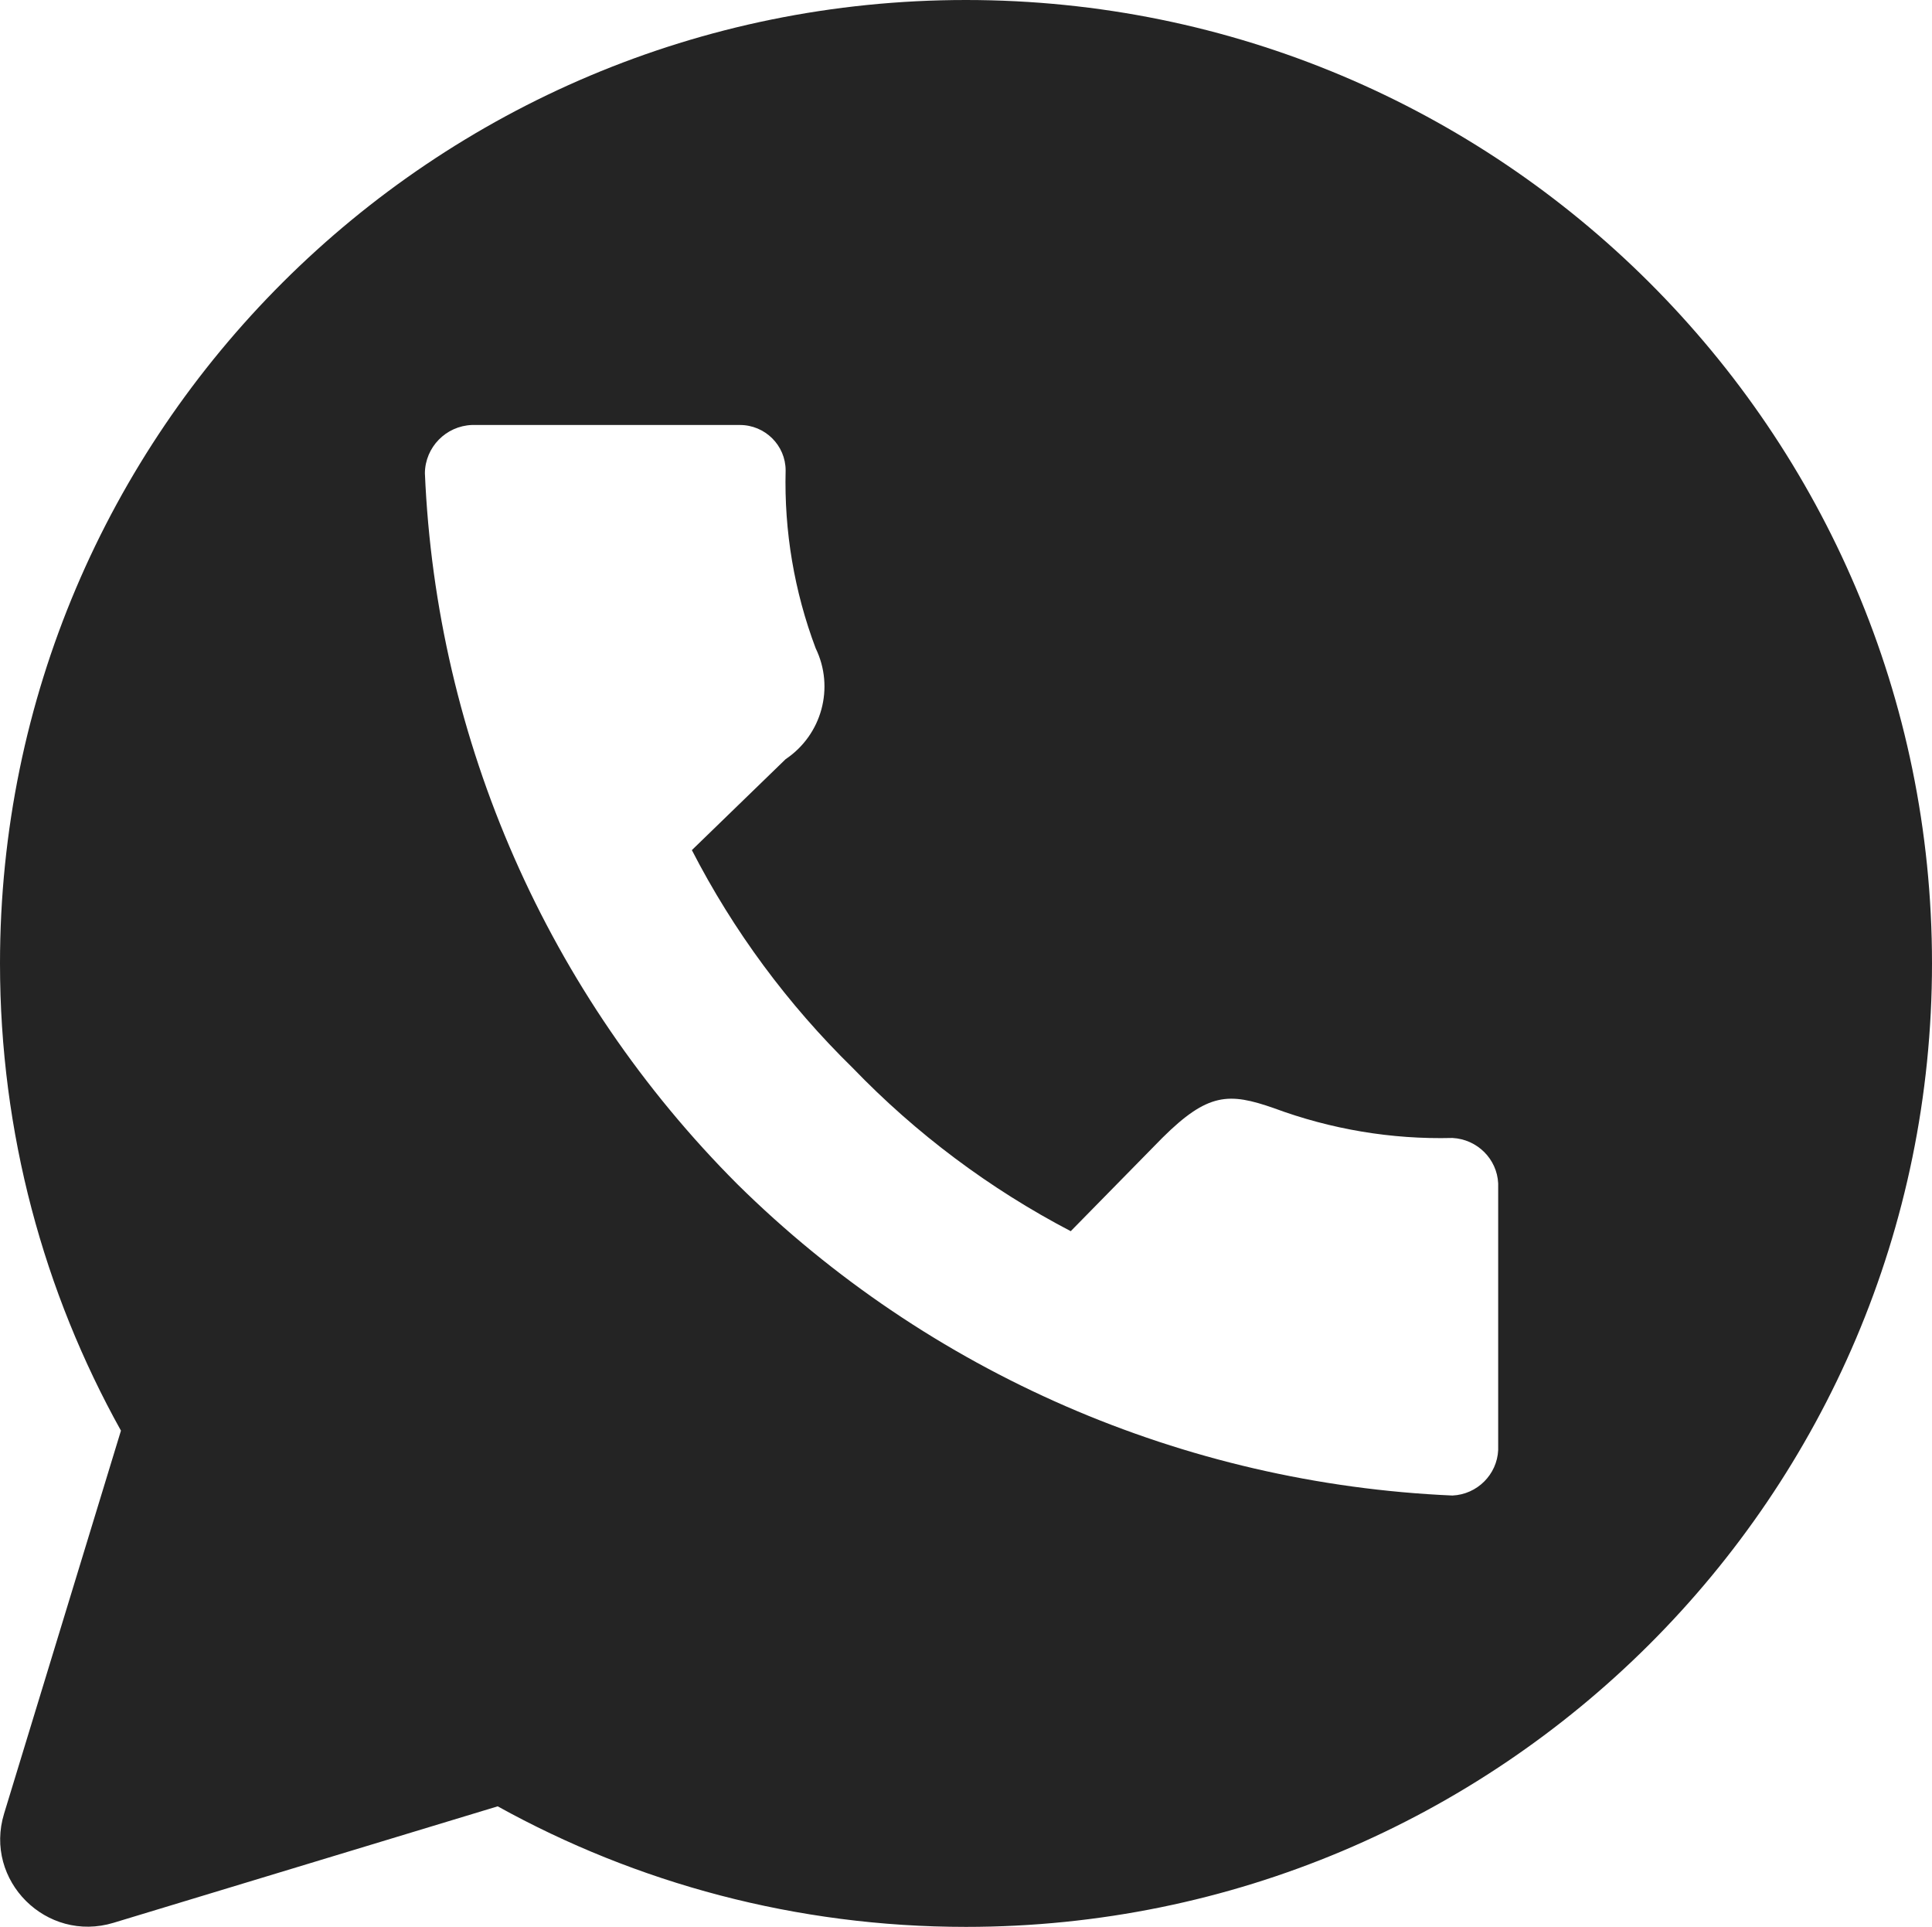 <svg width="13.641px" height="13.602px" viewBox="0 0 13.641 13.602">
  <path d="M3.332 3L5.224 3C5.402 3 5.547 3.144 5.547 3.321C5.536 3.749 5.608 4.175 5.759 4.576C5.894 4.854 5.803 5.187 5.547 5.359L4.885 6.001C5.178 6.571 5.562 7.09 6.021 7.539C6.468 8.003 6.988 8.392 7.56 8.691L8.206 8.033C8.529 7.712 8.677 7.712 8.993 7.822C9.397 7.972 9.825 8.044 10.255 8.033C10.43 8.042 10.57 8.181 10.578 8.354L10.578 10.236C10.57 10.409 10.43 10.549 10.255 10.557C8.357 10.474 6.557 9.692 5.208 8.361C3.868 7.02 3.08 5.229 3 3.34C3.002 3.157 3.148 3.007 3.332 3L3.332 3L3.332 3L3.332 3L3.332 3ZM6.82 13.602C10.587 13.602 13.641 10.557 13.641 6.801C13.641 3.045 10.587 0 6.82 0C3.054 0 -2.38419e-07 3.045 -2.38419e-07 6.801C-2.38419e-07 7.998 0.31 9.122 0.854 10.099L0.029 12.802C-0.116 13.275 0.328 13.717 0.802 13.573L3.514 12.751C4.493 13.293 5.621 13.602 6.82 13.602L6.82 13.602L6.82 13.602Z" id="Shape" fill="#242424" fill-rule="evenodd" stroke="none" />
</svg>